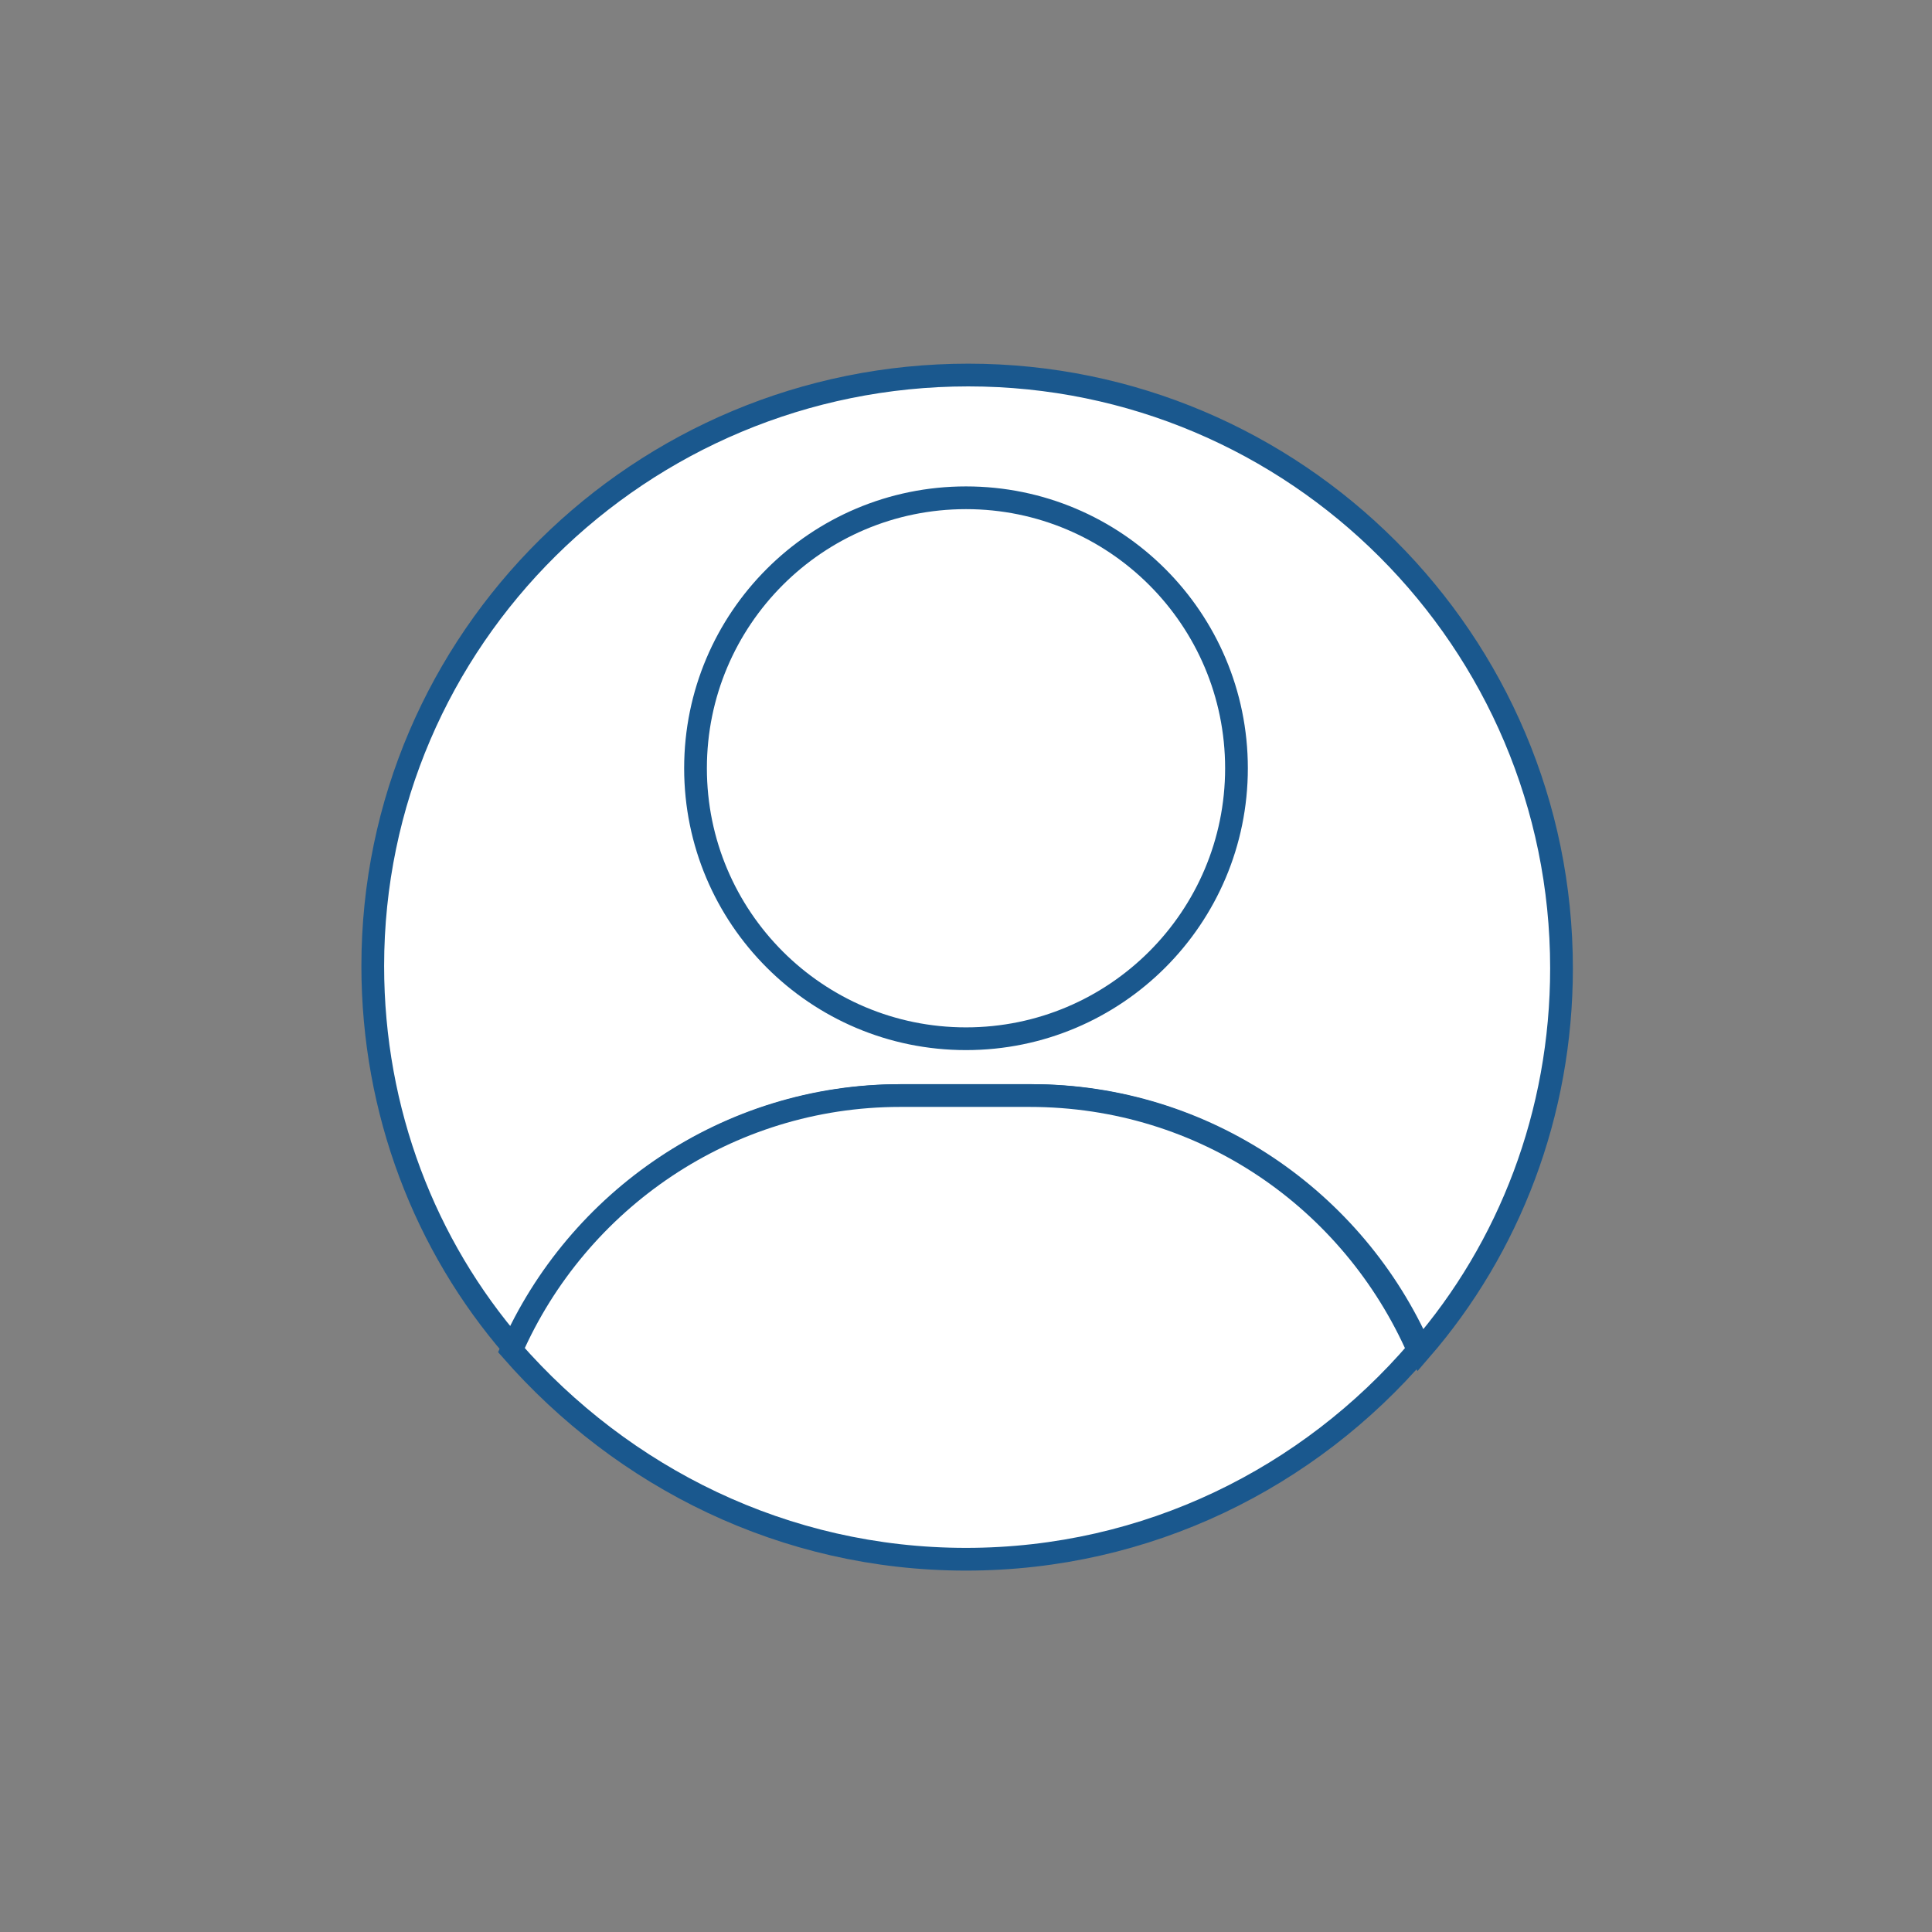 <?xml version="1.0" encoding="utf-8"?>
<!-- Generator: Adobe Illustrator 22.0.1, SVG Export Plug-In . SVG Version: 6.00 Build 0)  -->
<svg version="1.1" xmlns="http://www.w3.org/2000/svg" xmlns:xlink="http://www.w3.org/1999/xlink" x="0px" y="0px"
	 viewBox="0 0 85 85" style="enable-background:new 0 0 85 85;" xml:space="preserve">
<rect x="0" y="0" width="85" height="85" fill="#808080" stroke="none"/>
<style type="text/css">
	.st0{fill:#013E5E;}
	.st1{fill:#1A588E;}
	.st2{fill:#BB9E37;}
	.st3{fill:#CDD8DF;}
	.st4{fill:#FFFFFF;}
	.st5{display:none;}
	.st6{display:inline;}
	.st7{display:inline;fill:#1A588E;}
	.st8{fill:#E6EBEF;}
	.st9{fill:#C7A404;}
	.st10{fill:#FFFFFF;stroke:#1A588E;stroke-miterlimit:10;}
	.st11{fill:none;}
	.st12{fill:#DB3147;}
	.st13{fill:#3DBD37;}
	.st14{fill:#1A588E;stroke:#1A588E;stroke-miterlimit:10;}
</style>
<g id="Capa_1">
</g>
<g id="Capa_2">
</g>
<g id="_x31_" class="st5">
</g>
<g id="_x32_" class="st5">
</g>
<g id="_x33_" class="st5">
</g>
<g id="_x34_" class="st5">
</g>
<g id="_x35_" class="st5">
</g>
<g id="_x36_" class="st5">
</g>
<g id="_x37_" class="st5">
</g>
<g id="_x38_" class="st5">
</g>
<g id="_x39_" class="st5">
</g>
<g id="_x31_0" class="st5">
</g>
<g id="_x31_1" class="st5">
</g>
<g id="Capa_14" class="st5">
</g>
<g id="Capa_19" class="st5">
</g>
<g id="Capa_15" class="st5">
</g>
<g id="Capa_16" class="st5">
</g>
<g id="Capa_17" class="st5">
</g>
<g id="Capa_18" class="st5">
</g>
<g id="AAAAAA">
</g>
<g id="Apagado">
	<g>
		<g>
			<g>
				<path class="st10" d="M39.7,48.2h5.7c7.6,0,14.2,4.6,17.1,11.2c3.9-4.5,6.2-10.4,6.2-16.8c0-14.4-11.7-26.1-26.1-26.1
					S16.4,28.1,16.4,42.5c0,6.4,2.3,12.3,6.2,16.8C25.5,52.8,32,48.2,39.7,48.2z"/>
			</g>
		</g>
		<g>
			<g>
				<path class="st10" d="M42.5,68.6c8,0,15.1-3.6,19.9-9.2c-2.9-6.6-9.4-11.2-17.1-11.2h-5.7c-7.6,0-14.2,4.6-17.1,11.2
					C27.4,65,34.5,68.6,42.5,68.6z"/>
			</g>
		</g>
		<g>
			<circle class="st10" cx="42.5" cy="33.8" r="11.9"/>
		</g>
	</g>
</g>
<g id="Encendido_1_">
</g>
</svg>
